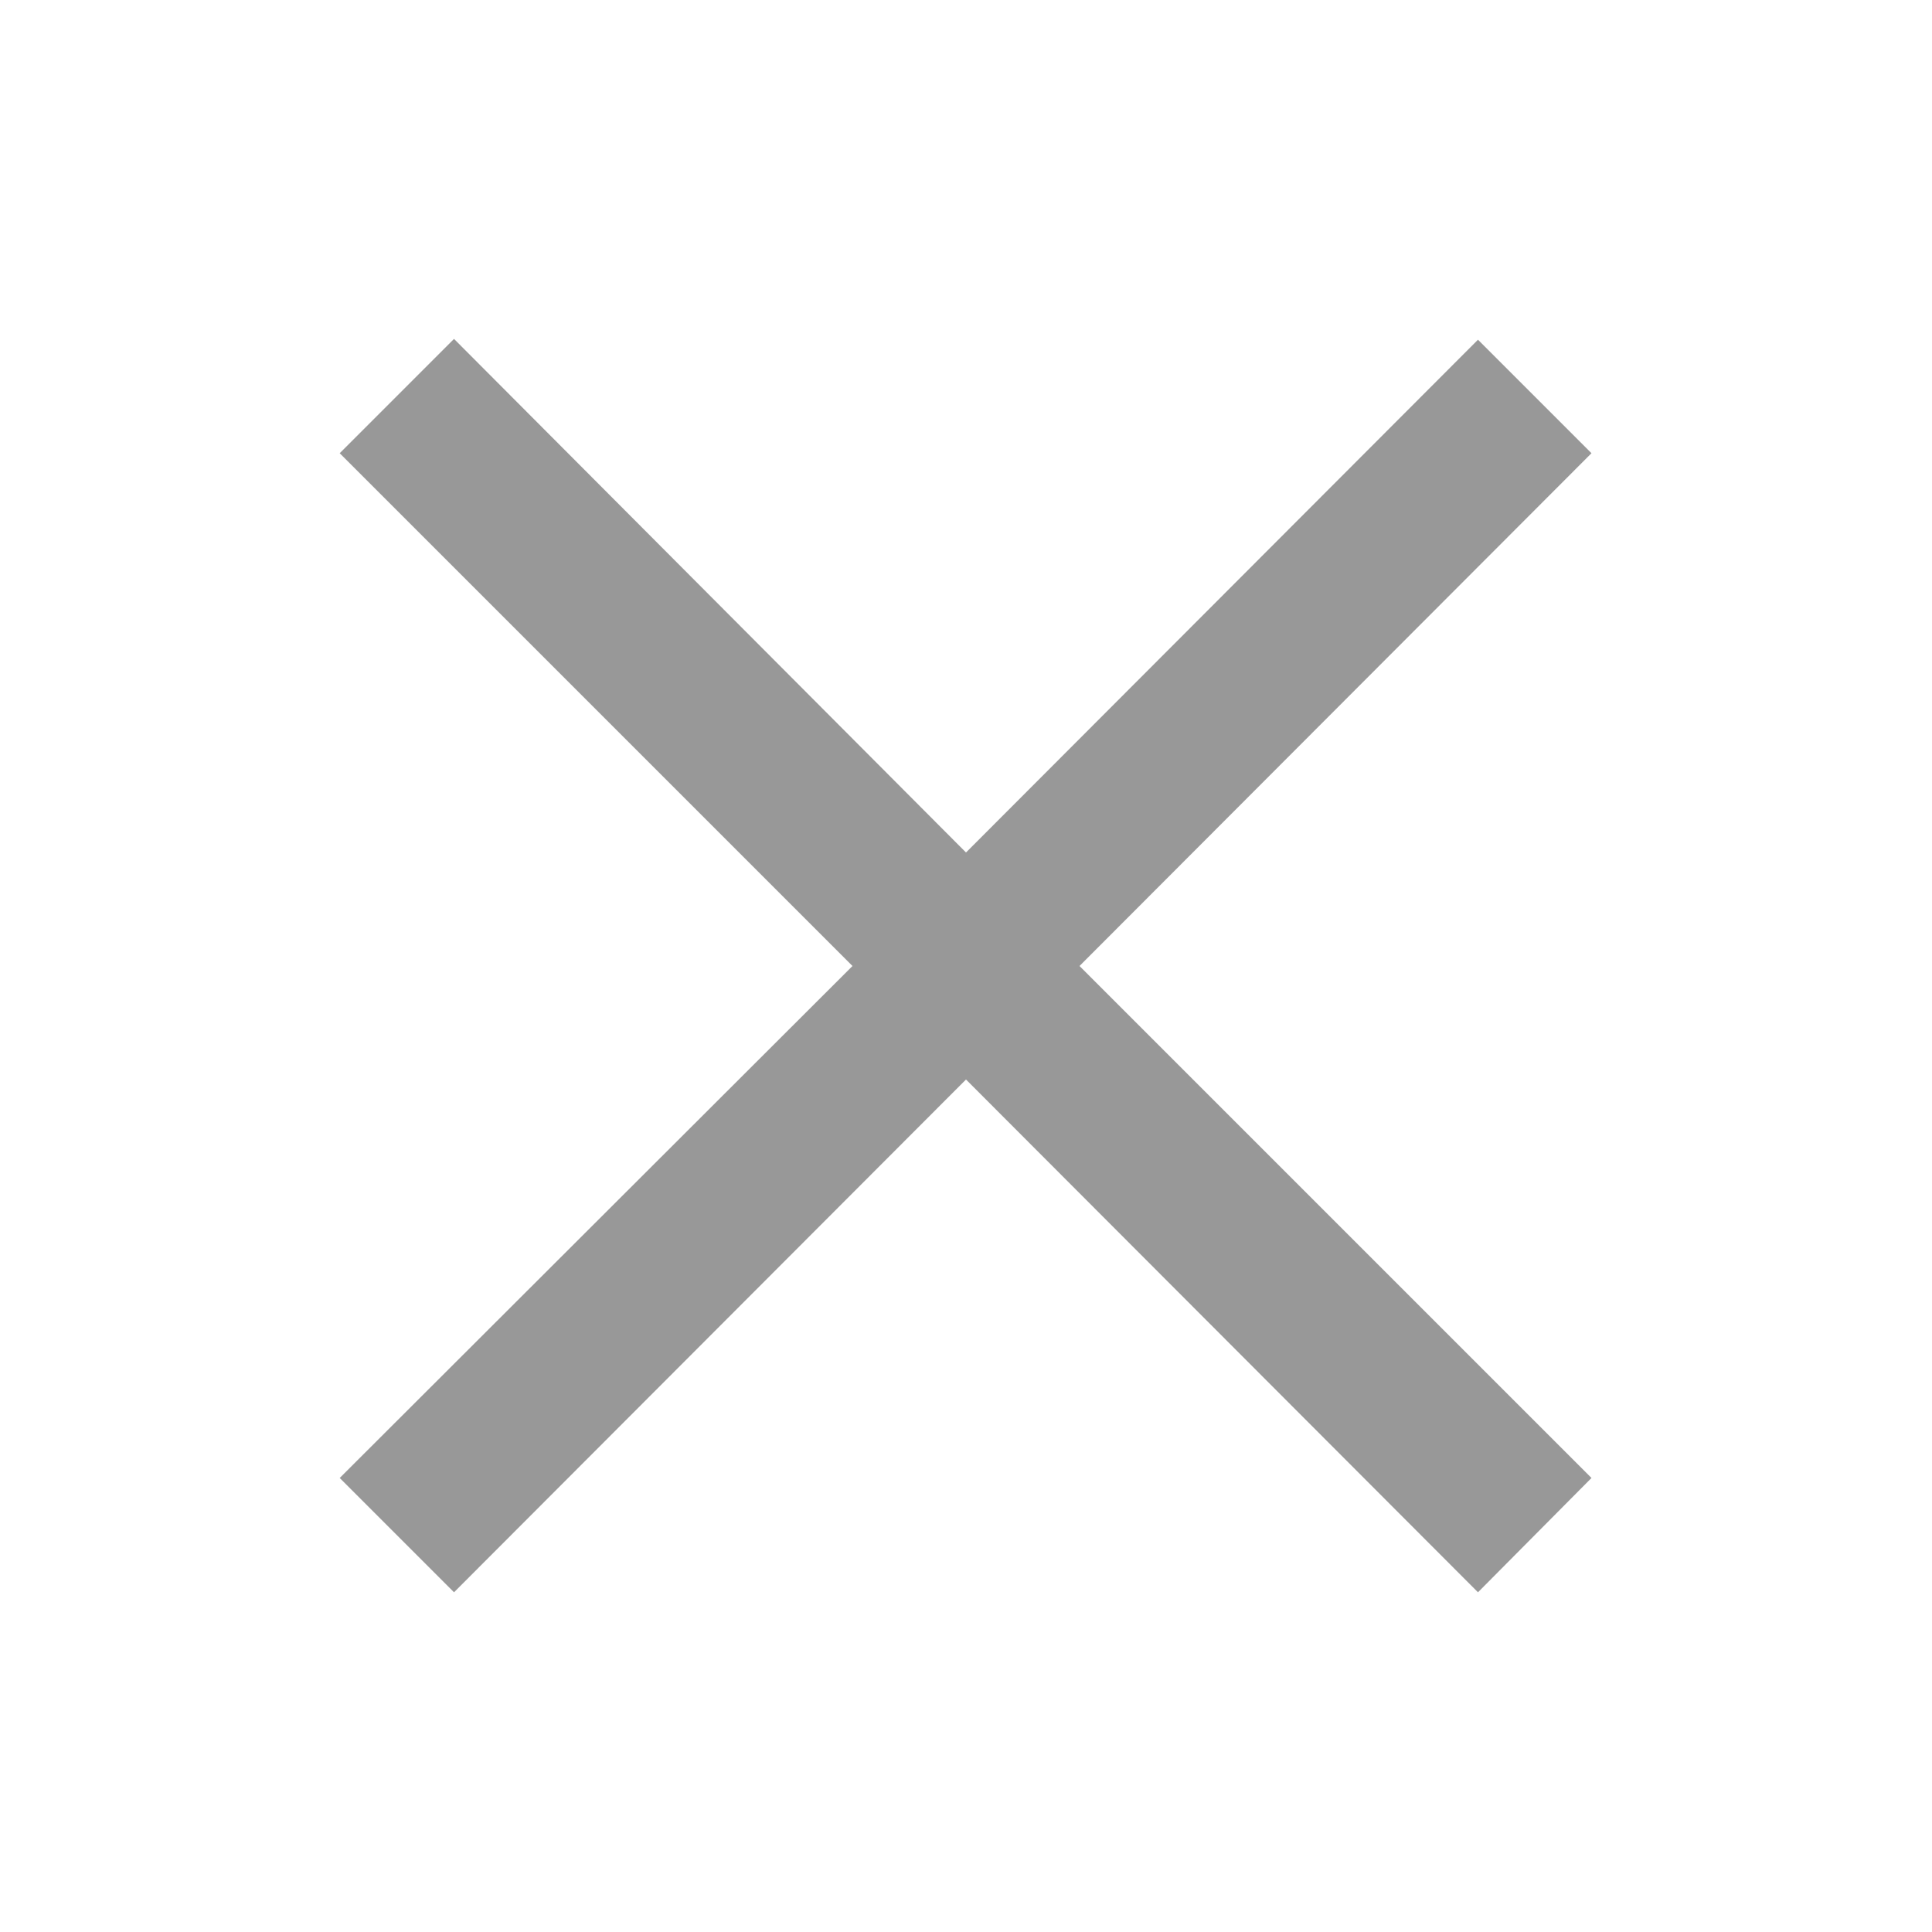 <svg width="24" height="24" viewBox="0 0 24 24" fill="none" xmlns="http://www.w3.org/2000/svg" xmlns:xlink="http://www.w3.org/1999/xlink">
	<desc>
			Created with Pixso.
	</desc>
	<defs>
		<clipPath id="clip1572_2490">
			<rect id="icon / cross" rx="-0.5" width="23" height="23" transform="translate(0.5 0.5)" fill="white" fill-opacity="0"/>
		</clipPath>
	</defs>
	<rect id="icon / cross" rx="-0.5" width="23" height="23" transform="translate(0.5 0.5)" fill="#FFFFFF" fill-opacity="0"/>
	<g clip-path="url(#clip1572_2490)">
		<path id="Vector" d="M18.36 19.78L12 13.41L5.64 19.78L4.22 18.36L10.59 12L4.22 5.63L5.64 4.21L12 10.59L18.36 4.22L19.77 5.63L13.41 12L19.77 18.36L18.36 19.78Z" fill="#989898" fill-opacity="1" fill-rule="nonzero"/>
	</g>
</svg>
